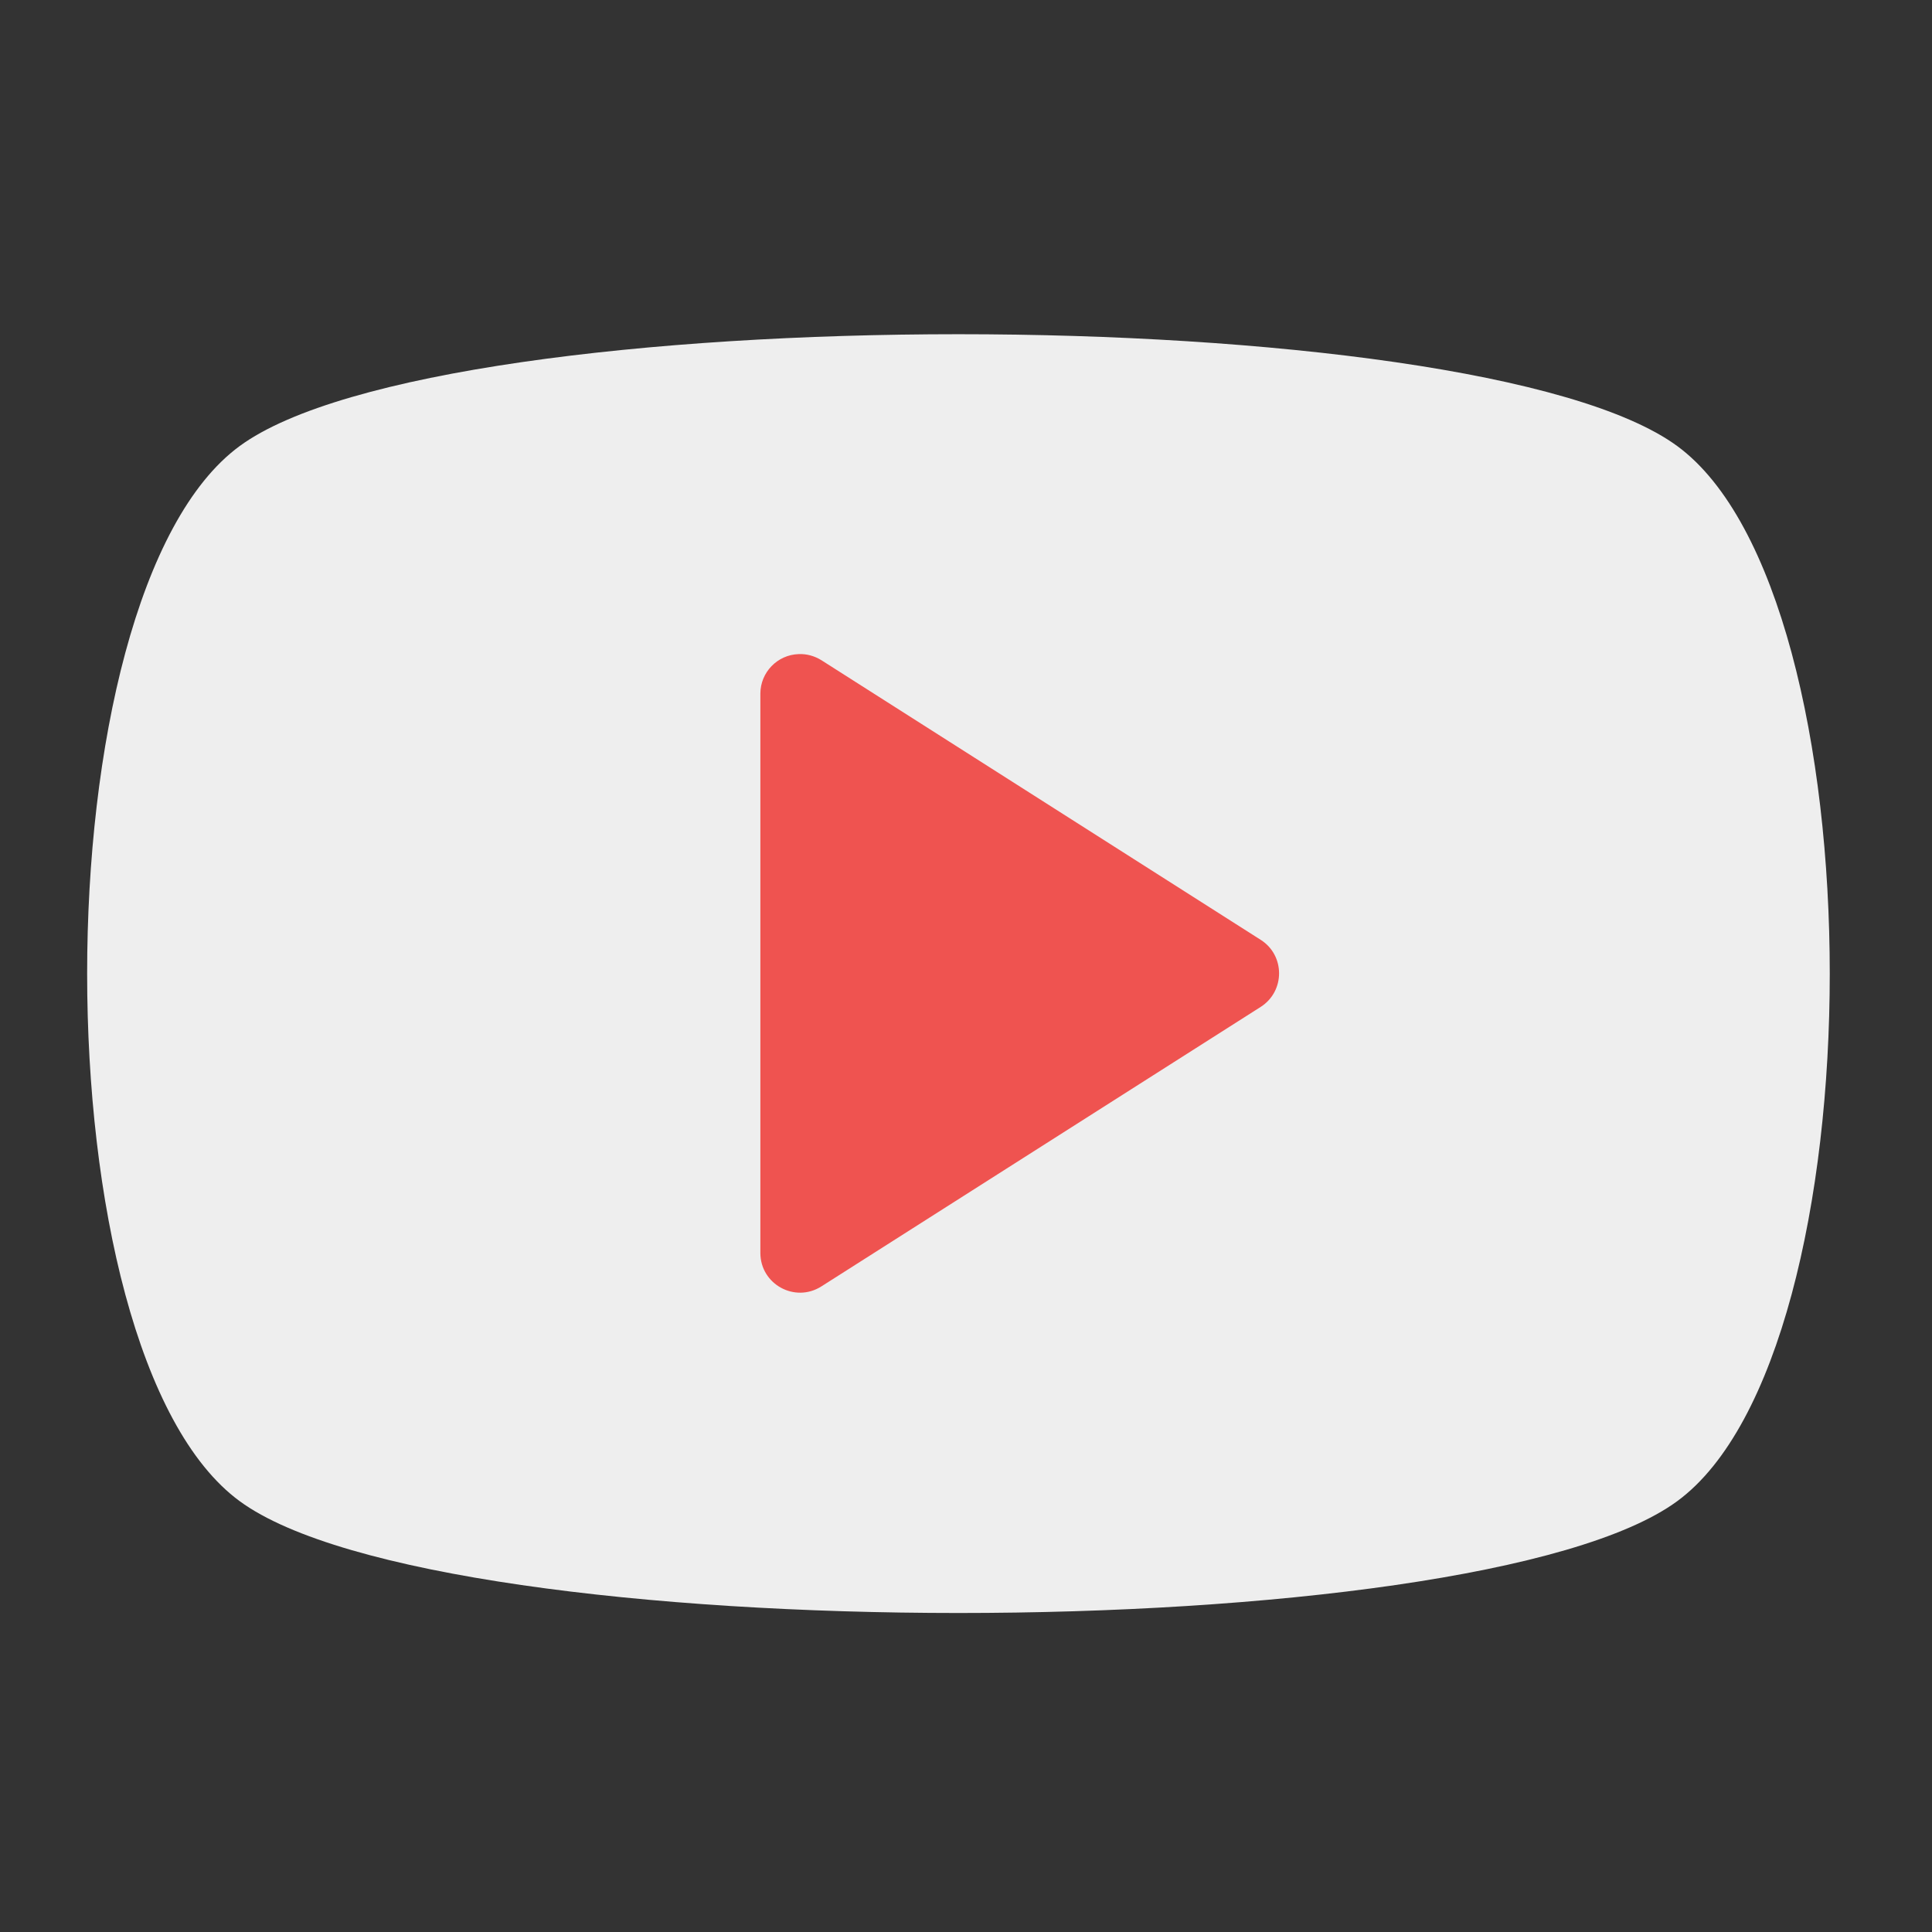 <?xml version="1.0" encoding="UTF-8"?>
<svg xmlns="http://www.w3.org/2000/svg" xmlns:xlink="http://www.w3.org/1999/xlink" width="64px" height="64px" viewBox="0 0 64 64" version="1.1">
<rect x="0" y="0" width="64" height="64" fill="#333333" stroke="none"/>
<g id="surface1">
<path style=" stroke:none;fill-rule:nonzero;fill:rgb(93.333%,93.333%,93.333%);fill-opacity:1;" d="M 55.562 49.727 C 48.828 54.668 14.672 54.668 7.938 49.727 C 1.203 44.785 1.203 19.723 7.938 14.777 C 14.672 9.836 48.828 9.836 55.562 14.777 C 62.297 19.723 62.297 44.785 55.562 49.727 Z M 55.562 49.727 "/>
<path style=" stroke:none;fill-rule:nonzero;fill:rgb(93.725%,32.549%,31.373%);fill-opacity:1;" d="M 26.457 21.668 C 25.75 21.691 25.188 22.273 25.188 22.98 L 25.188 41.504 C 25.188 42.543 26.332 43.172 27.211 42.613 L 41.762 33.355 C 42.574 32.836 42.574 31.648 41.762 31.133 L 27.211 21.871 C 26.984 21.73 26.723 21.656 26.457 21.668 Z M 26.457 21.668 "/>
</g>
</svg>
